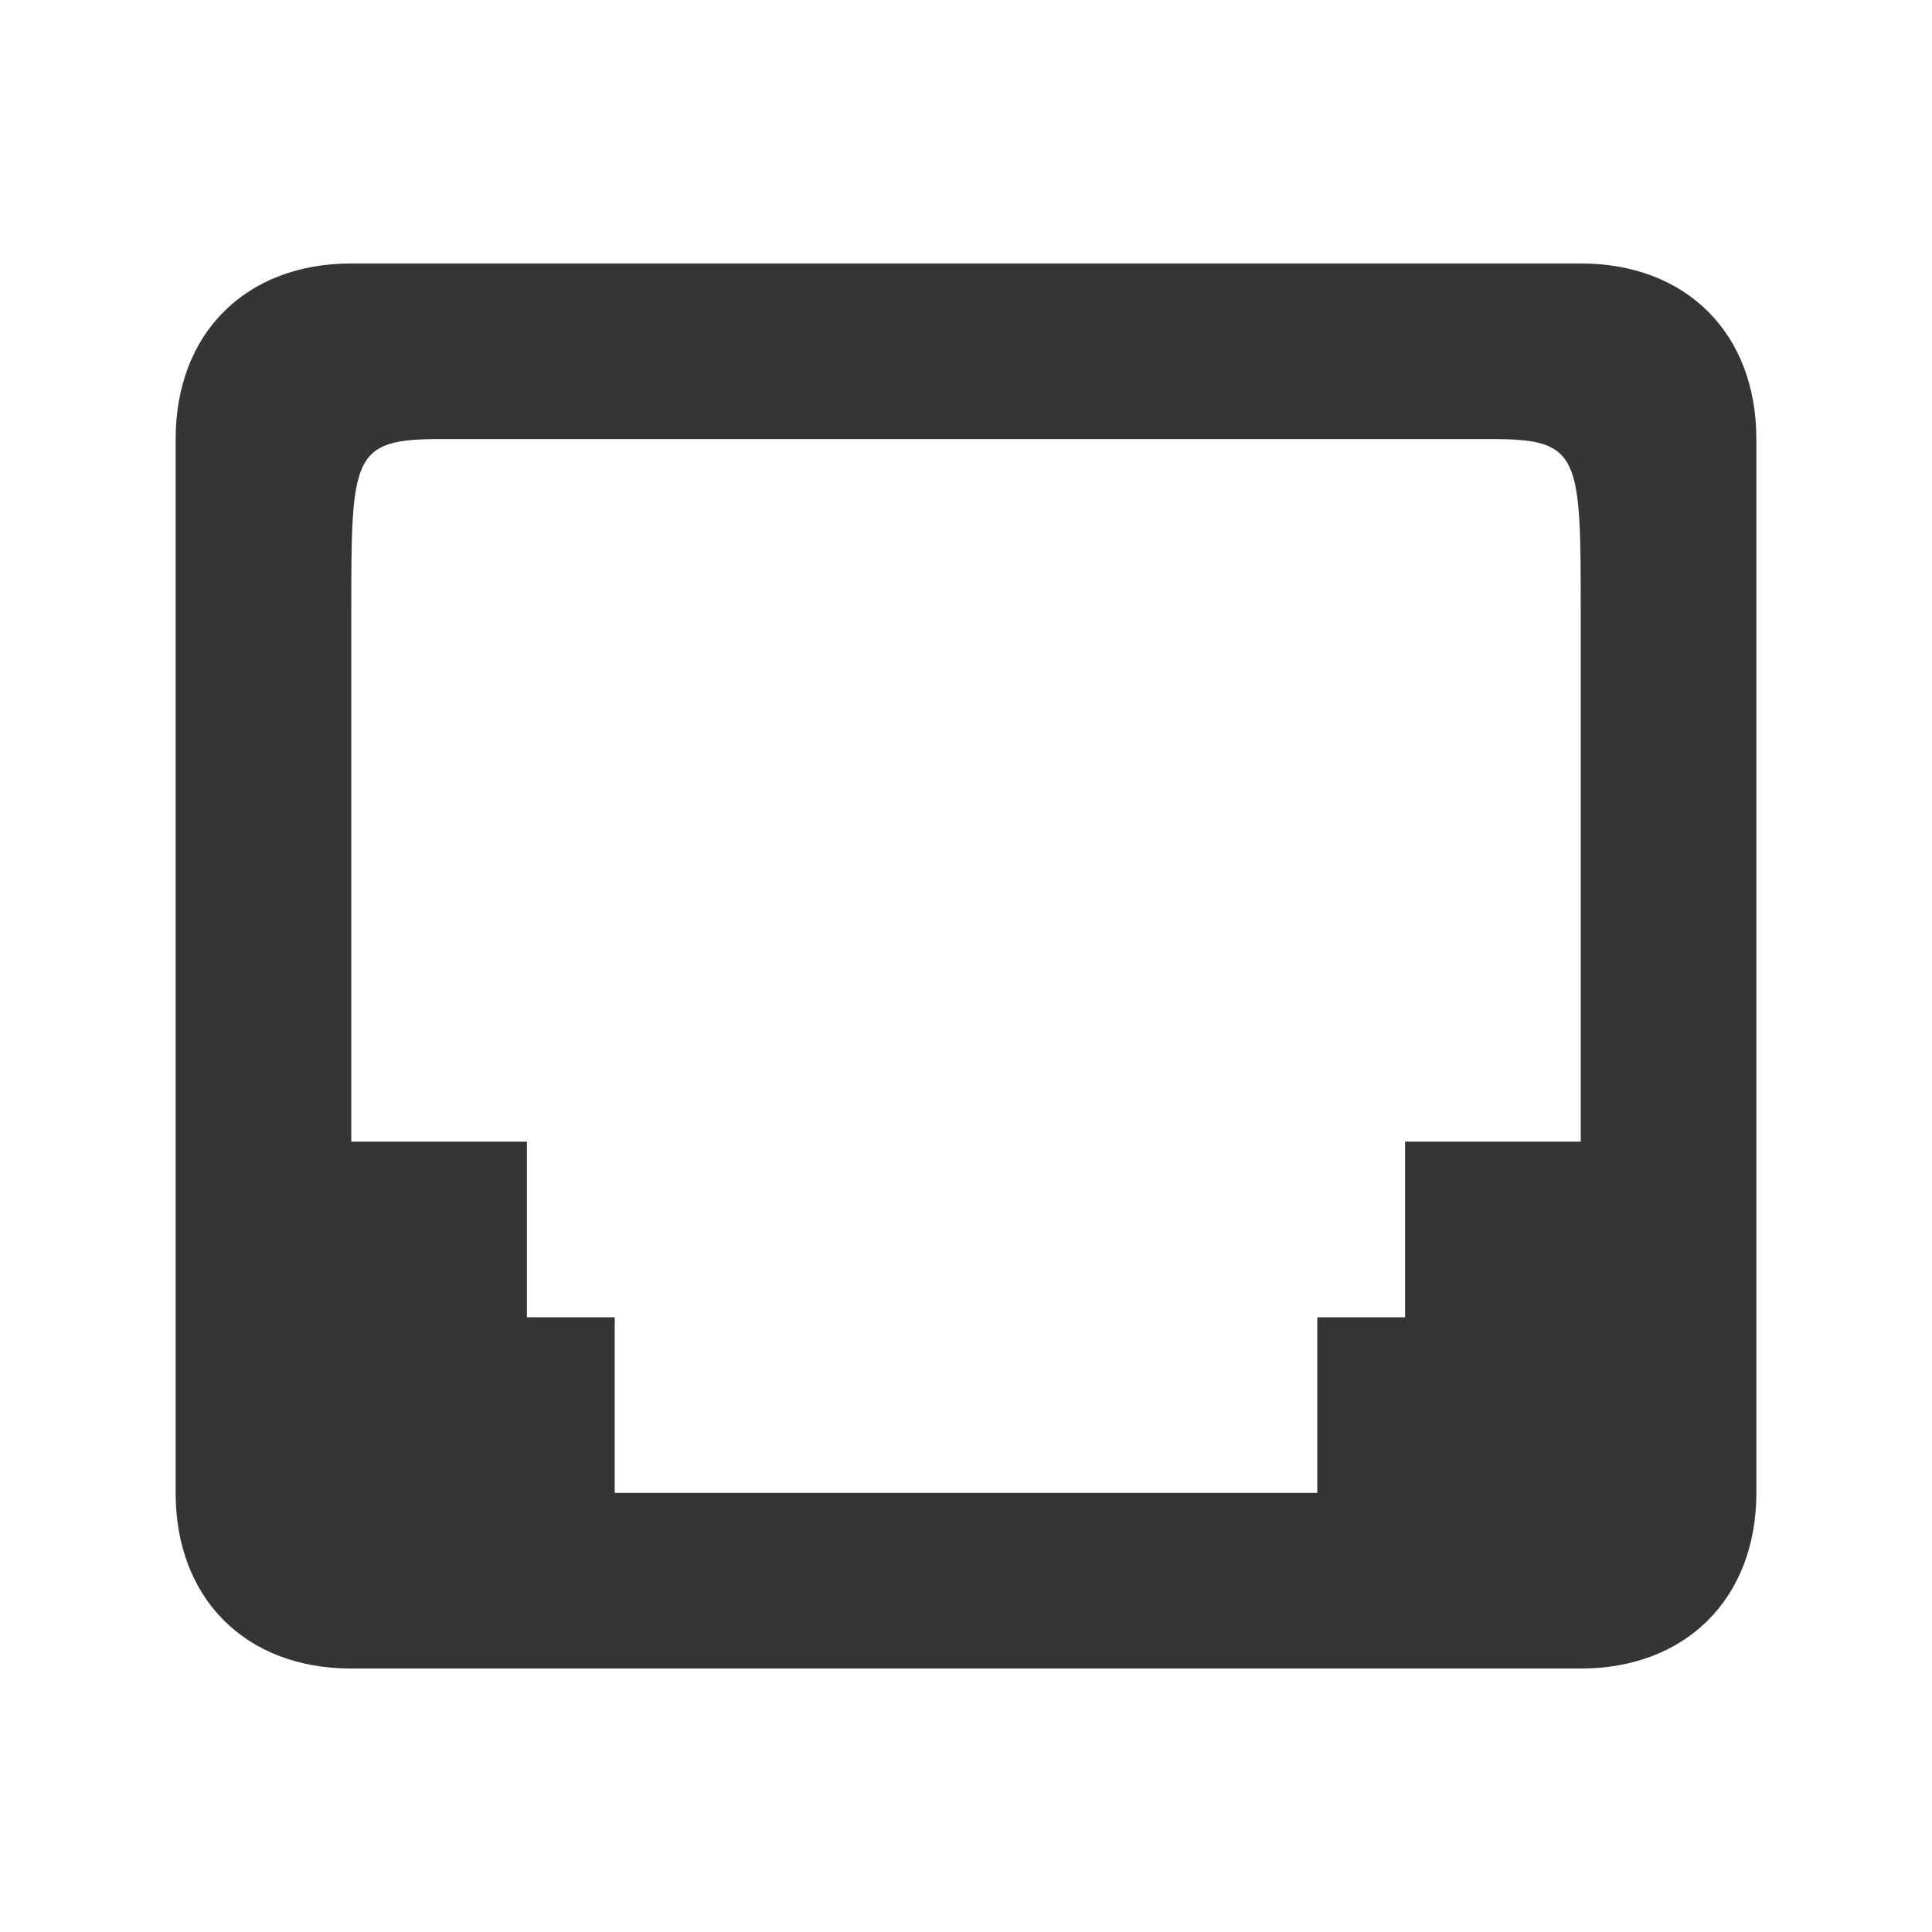 <svg viewBox="0 0 22 22" xmlns="http://www.w3.org/2000/svg">
 <path style="fill:#353535;fill-opacity:1;color:#bebebe" d="m 4 19 c -1.205 0 -2 -0.798 -2 -2 l 0 -12 c 0 -1.203 0.797 -2 2 -2 l 14 0 c 1.203 0 2 0.797 2 2 l 0 12 c 0 1.198 -0.8 2 -2 2 z m 2 -4 l 1 0 l 0 2 l 8 0 l 0 -2 1 0 0 -2 2 0 0 -6 c 0 -1.8 0 -2 -1 -2 l -12 0 c -1 0 -1 0.203 -1 2 l 0 6 2 0 z"/>
</svg>
